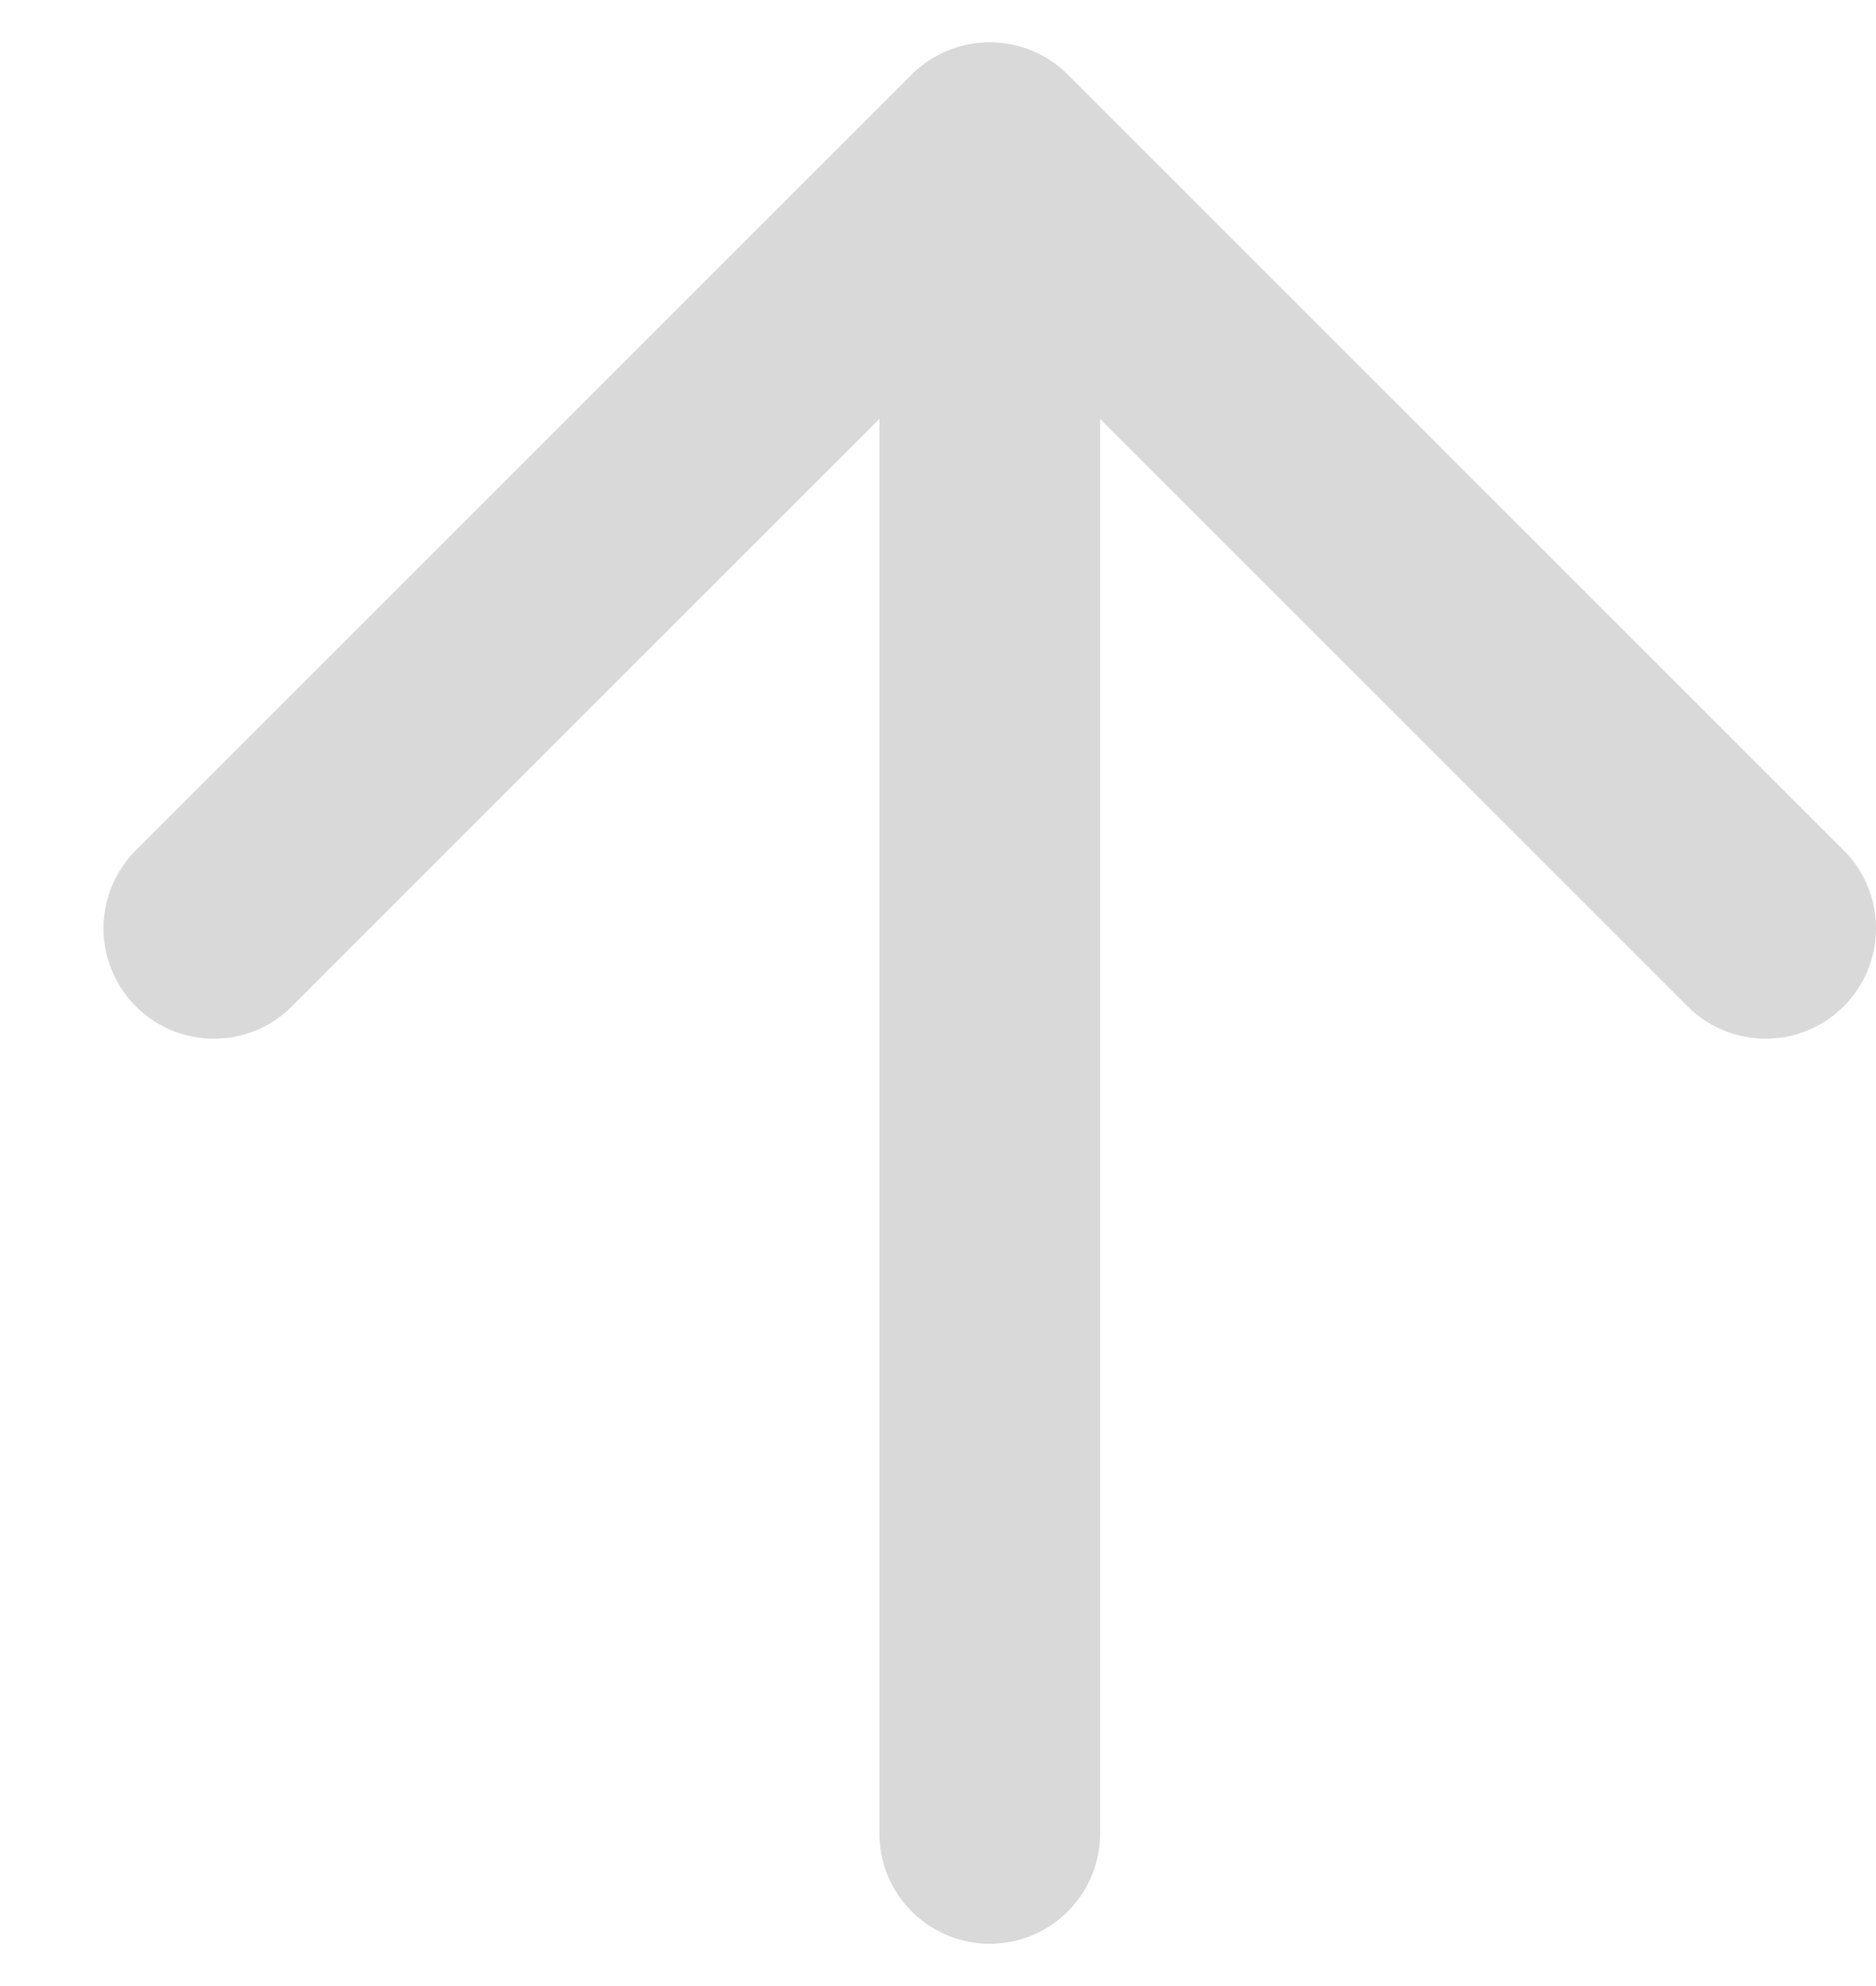 <svg width="17" height="18" viewBox="0 0 17 18" fill="none" xmlns="http://www.w3.org/2000/svg">
<path d="M1.938 8.414L8.969 1.383L16 8.414M8.969 2.359V16.617" stroke="#D9D9D9" stroke-width="2" stroke-linecap="round" stroke-linejoin="round"/>
</svg>
